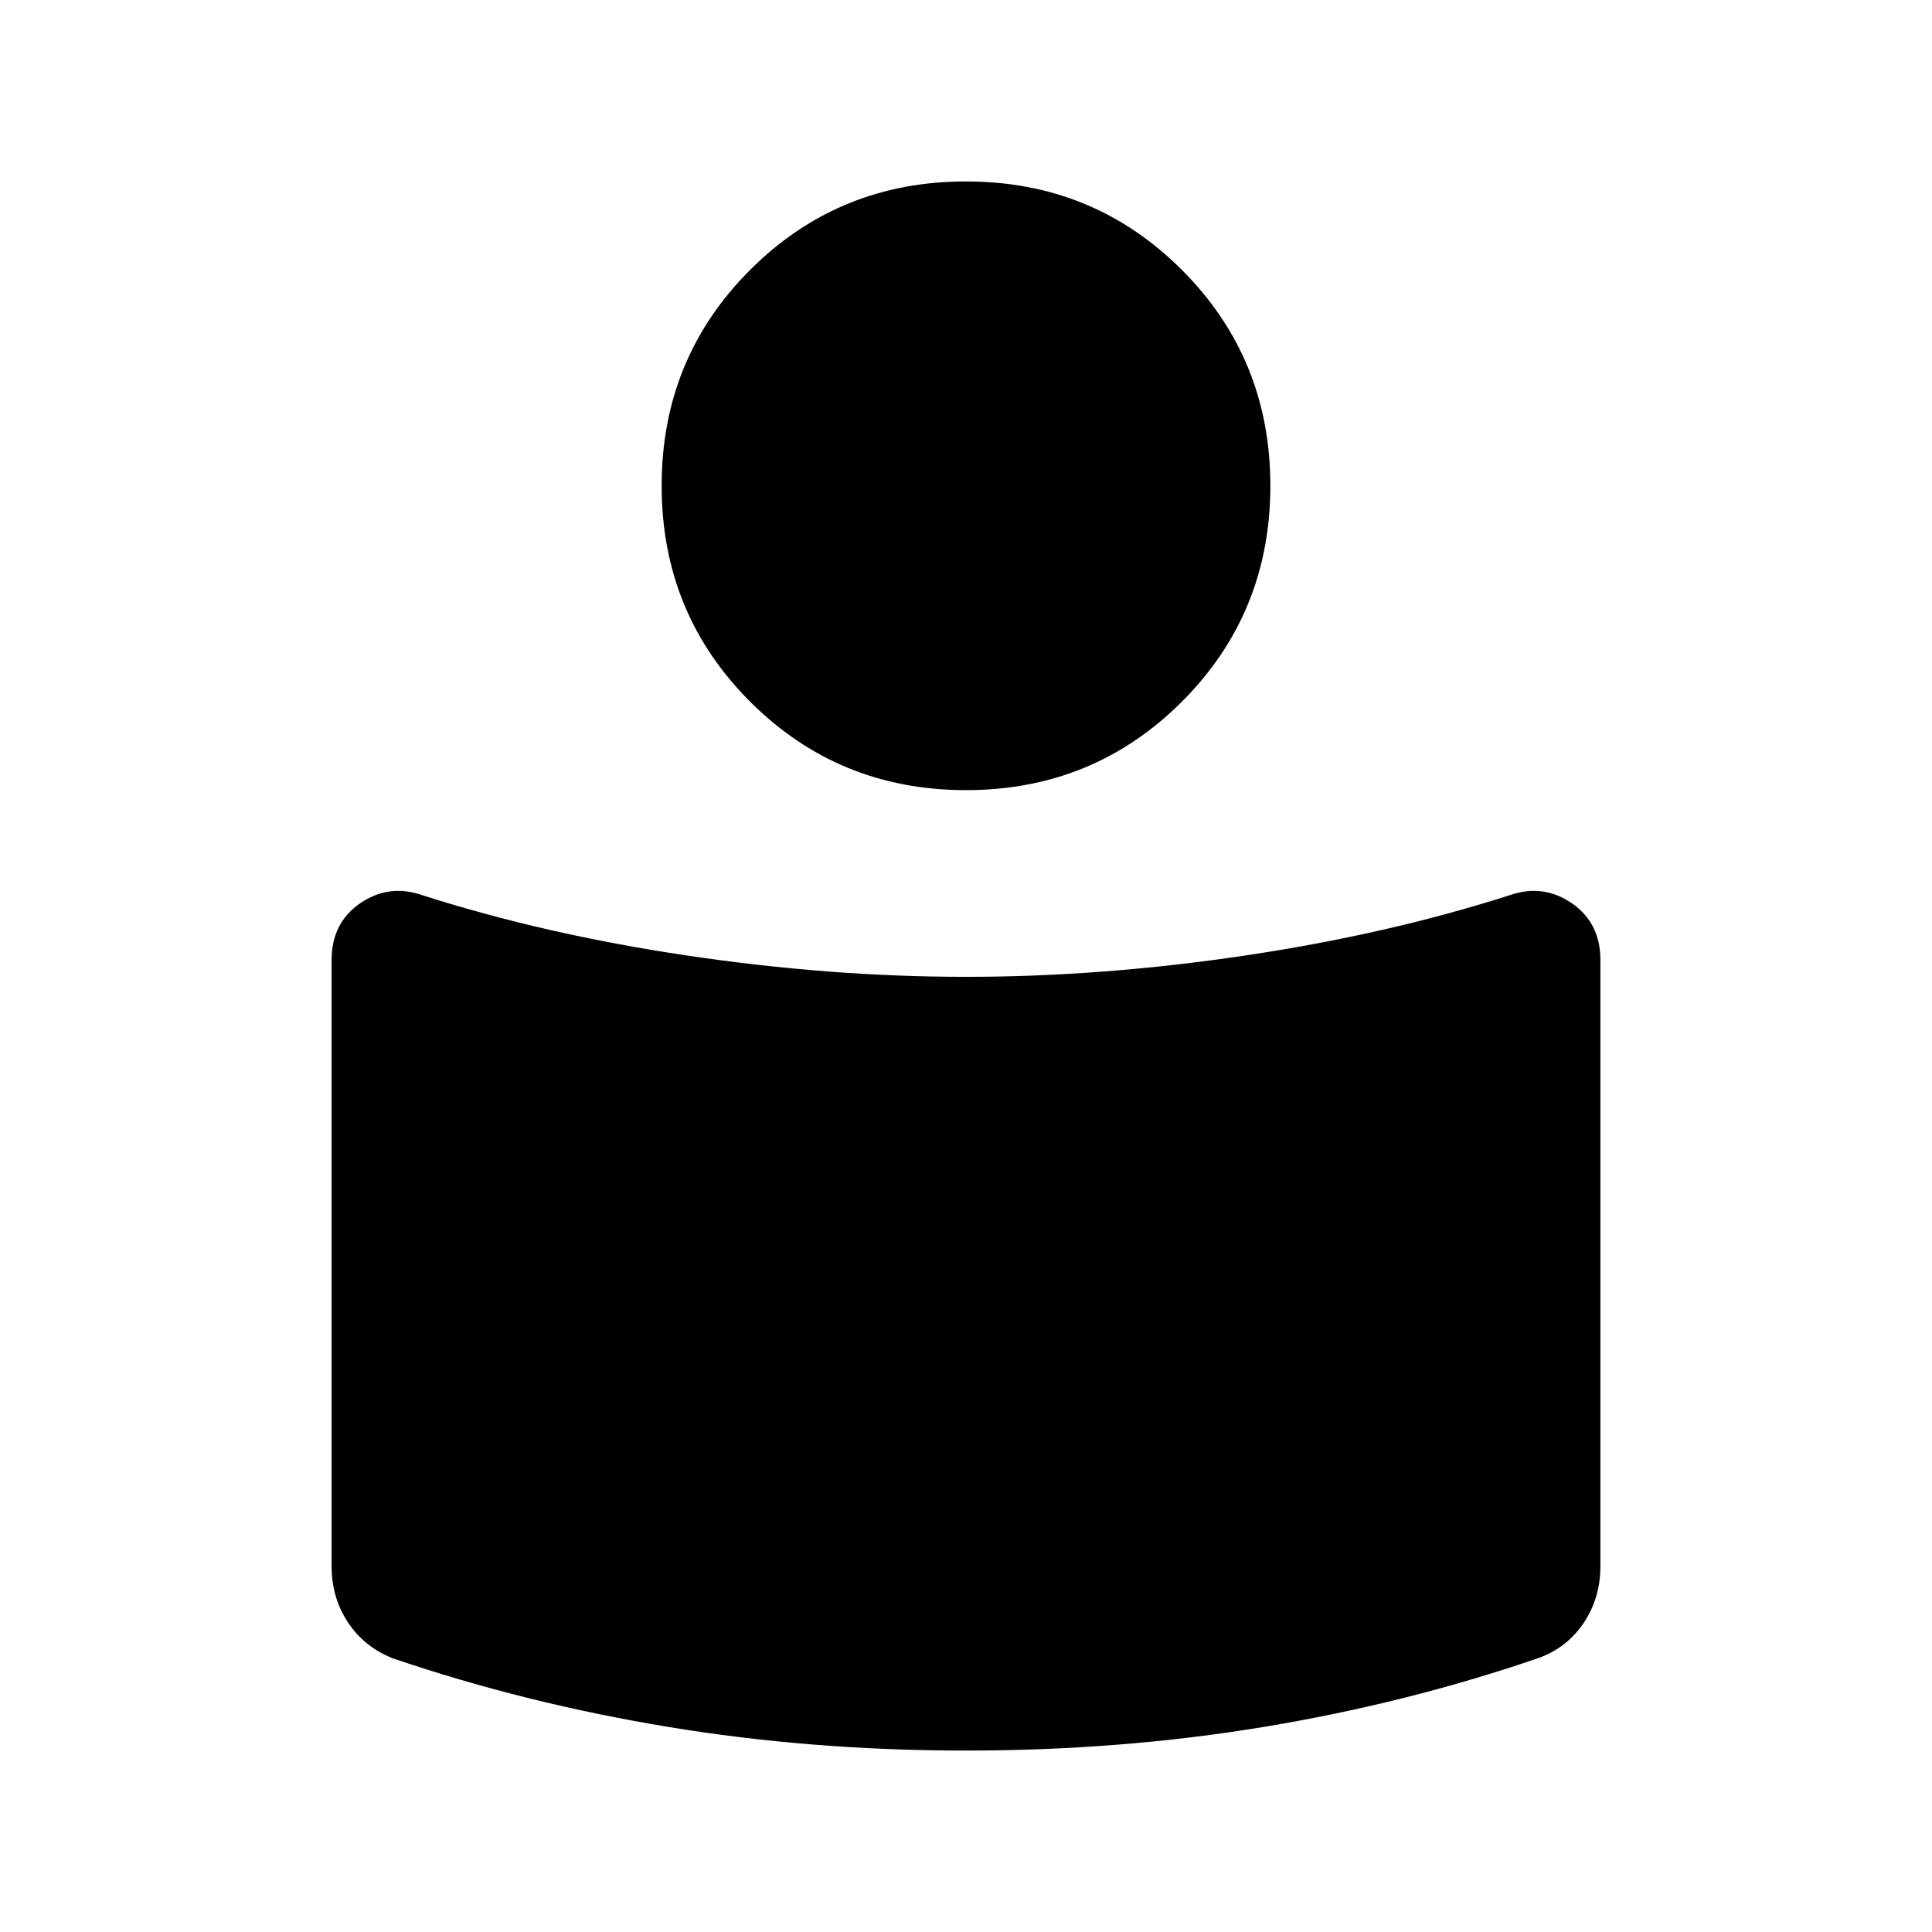 <svg xmlns="http://www.w3.org/2000/svg" height="24" viewBox="0 -960 960 960" width="24"><path d="M480-474.615q67.495 0 138.555-10.577t131.753-30.039q16.475-5.692 30.699 4.042t14.224 28.266v301.077q0 15.734-8.136 28.006-8.136 12.271-21.974 17.483-65.89 22.665-137.044 34.434Q556.923-90.153 480-90.153t-148.206-11.795Q260.512-113.742 195.154-136q-14.113-5.569-22.249-17.84-8.136-12.272-8.136-28.006v-301.077q0-18.532 14.224-28.266 14.224-9.734 30.699-4.042 60.693 19.462 131.753 30.039 71.06 10.577 138.555 10.577Zm0-395.231q63.308 0 107.269 43.961 43.962 43.962 43.962 107.27 0 63.307-43.962 107.269Q543.308-567.385 480-567.385q-63.308 0-107.269-43.961-43.962-43.962-43.962-107.269 0-63.308 43.962-107.27Q416.692-869.846 480-869.846Z"/></svg>